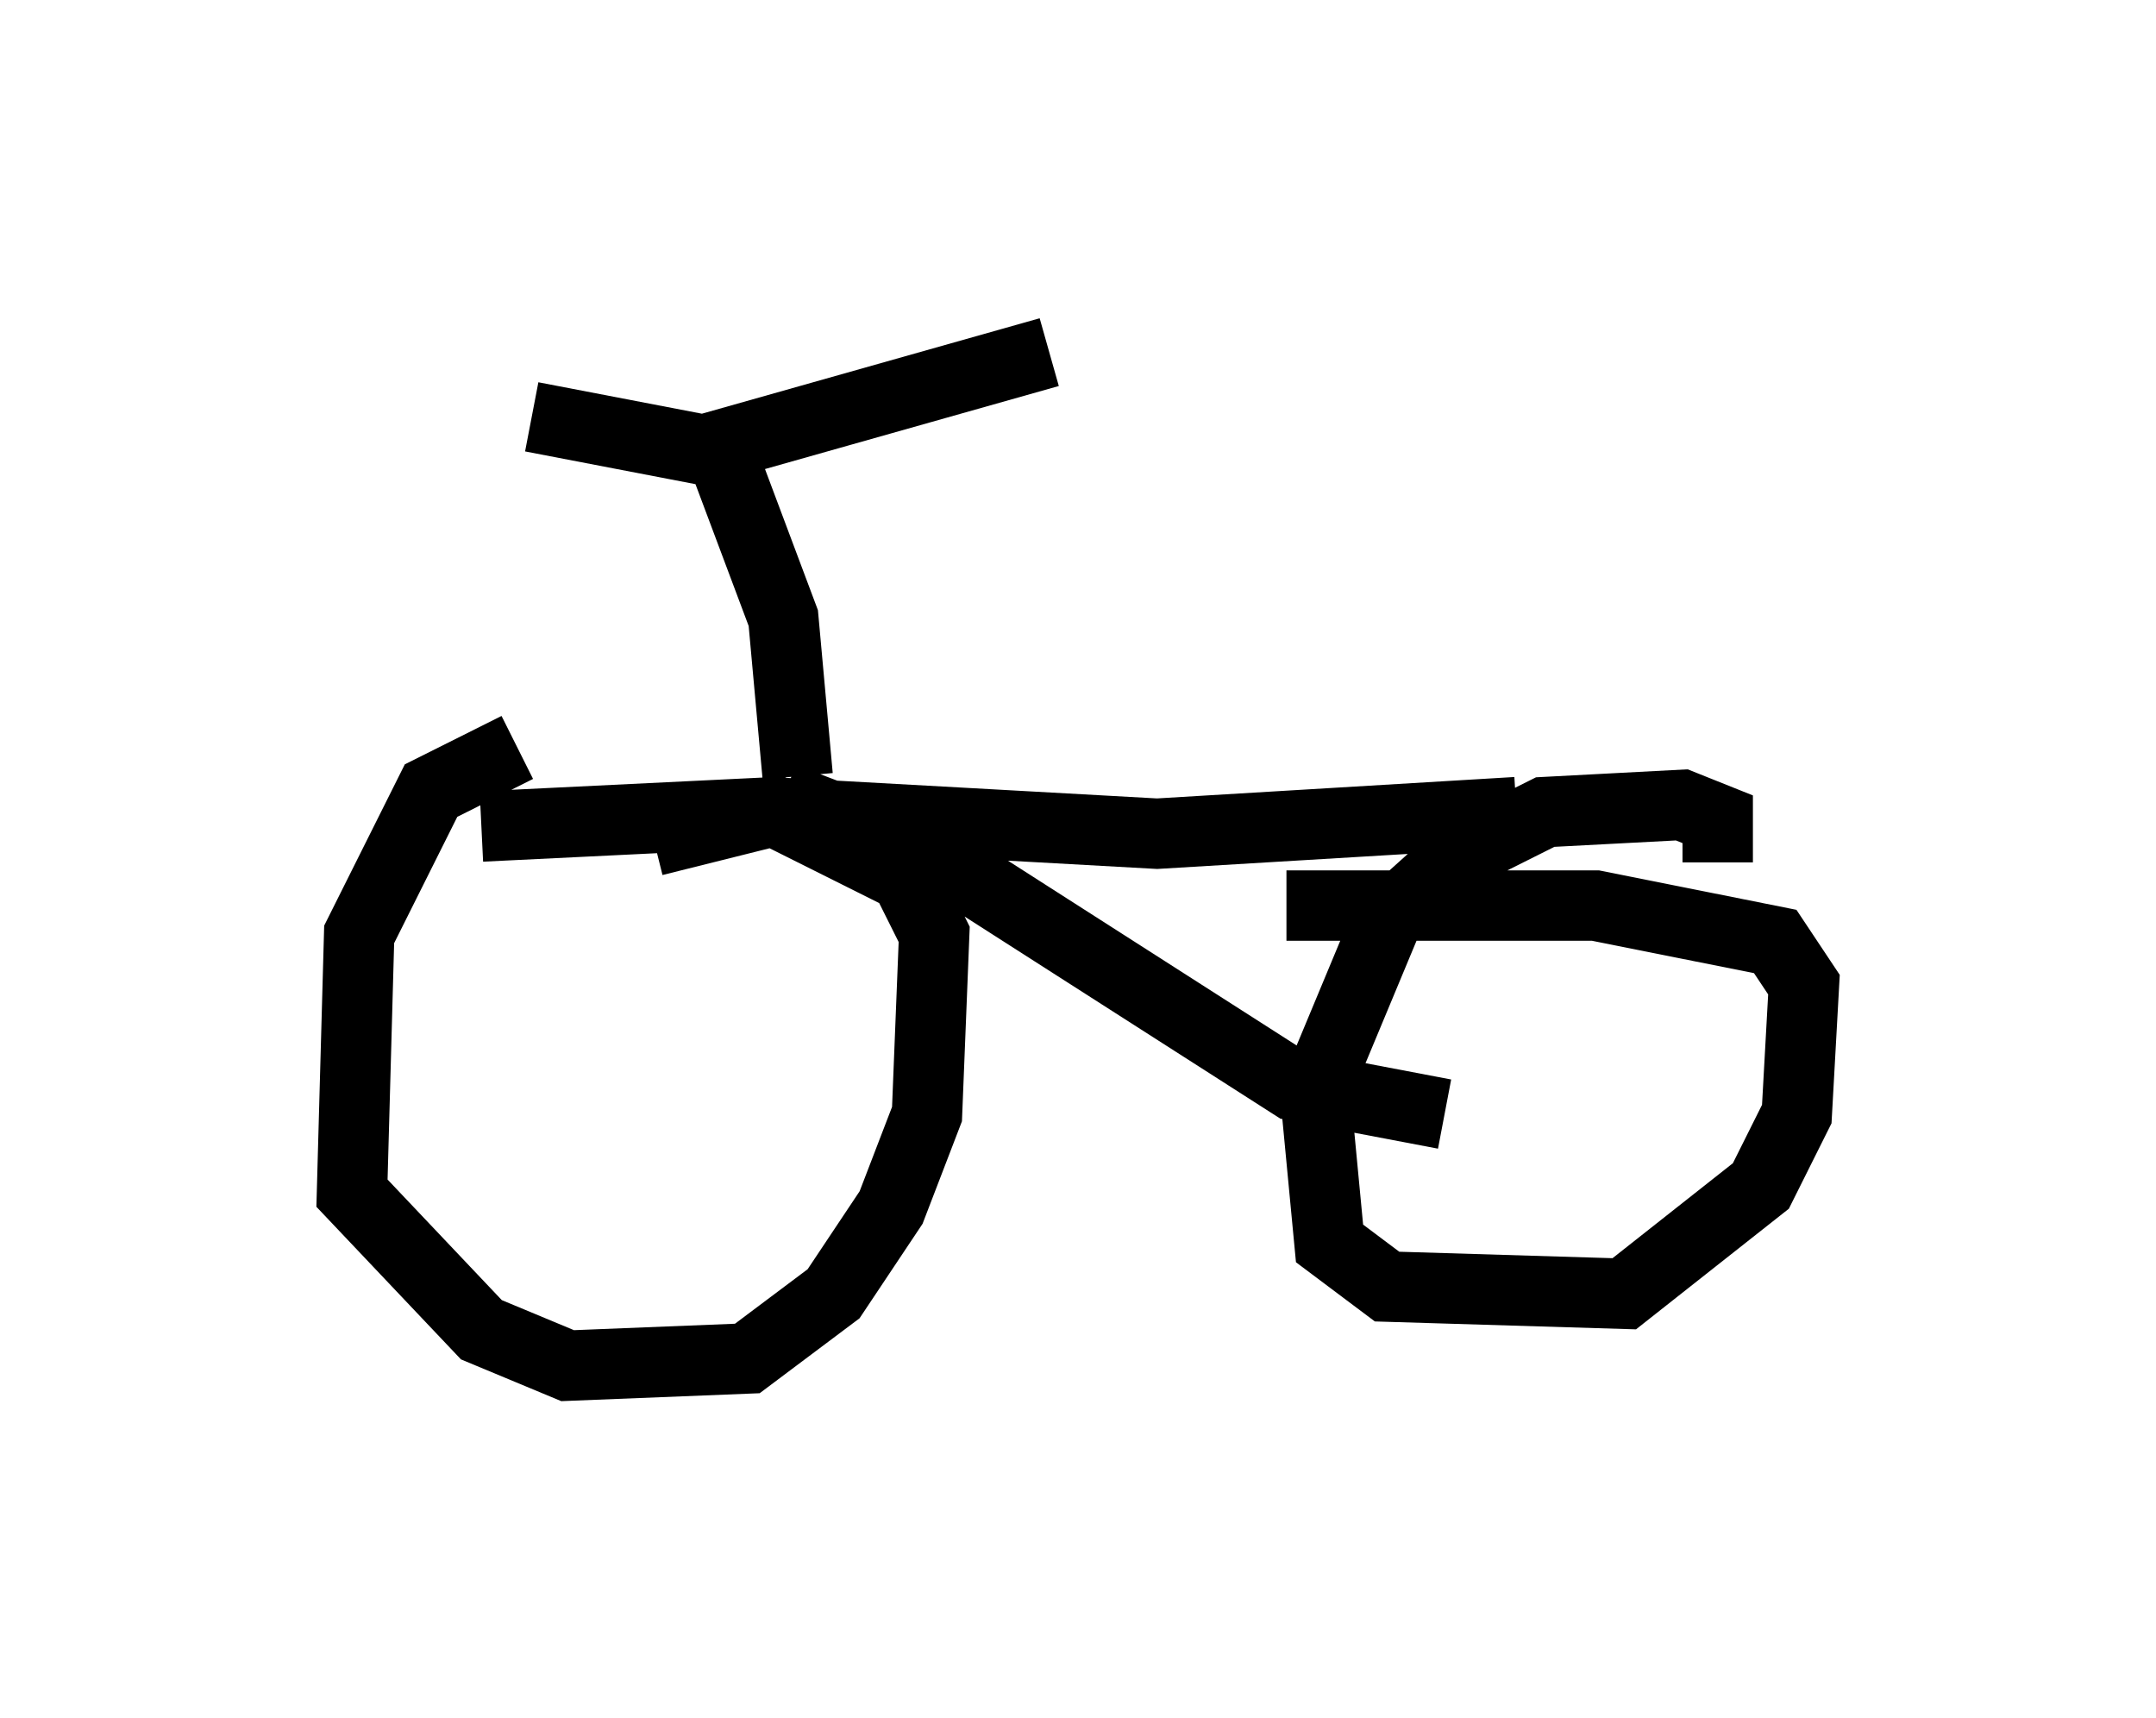 <?xml version="1.0" encoding="utf-8" ?>
<svg baseProfile="full" height="24.394" version="1.1" width="30.621" xmlns="http://www.w3.org/2000/svg" xmlns:ev="http://www.w3.org/2001/xml-events" xmlns:xlink="http://www.w3.org/1999/xlink"><defs /><rect fill="white" height="24.394" width="30.621" x="0" y="0" /><path d="M9.185, 10.717 m-1.838, -0.102 l-1.225, 0.613 -1.021, 2.042 l-0.102, 3.675 1.838, 1.94 l1.225, 0.51 2.552, -0.102 l1.225, -0.919 0.817, -1.225 l0.51, -1.327 0.102, -2.552 l-0.408, -0.817 -1.838, -0.919 l-4.185, 0.204 m17.559, 0.51 l0.0, -0.613 -0.51, -0.204 l-1.94, 0.102 -1.225, 0.613 l-1.021, 0.919 -1.021, 2.45 l0.204, 2.144 0.817, 0.613 l3.369, 0.102 1.94, -1.531 l0.51, -1.021 0.102, -1.838 l-0.408, -0.613 -2.552, -0.51 l-4.39, 0.0 m-8.983, -0.919 l1.633, -0.408 5.513, 0.306 l5.104, -0.306 m-2.348, 0.715 l0.0, 0.0 m-8.065, -0.919 l2.144, 0.817 5.104, 3.267 l2.144, 0.408 m-9.188, -4.798 l-0.204, -2.246 -0.919, -2.45 l4.696, -1.327 m-4.696, 1.429 l-2.654, -0.51 " fill="none" stroke="black" stroke-width="1" /></svg>